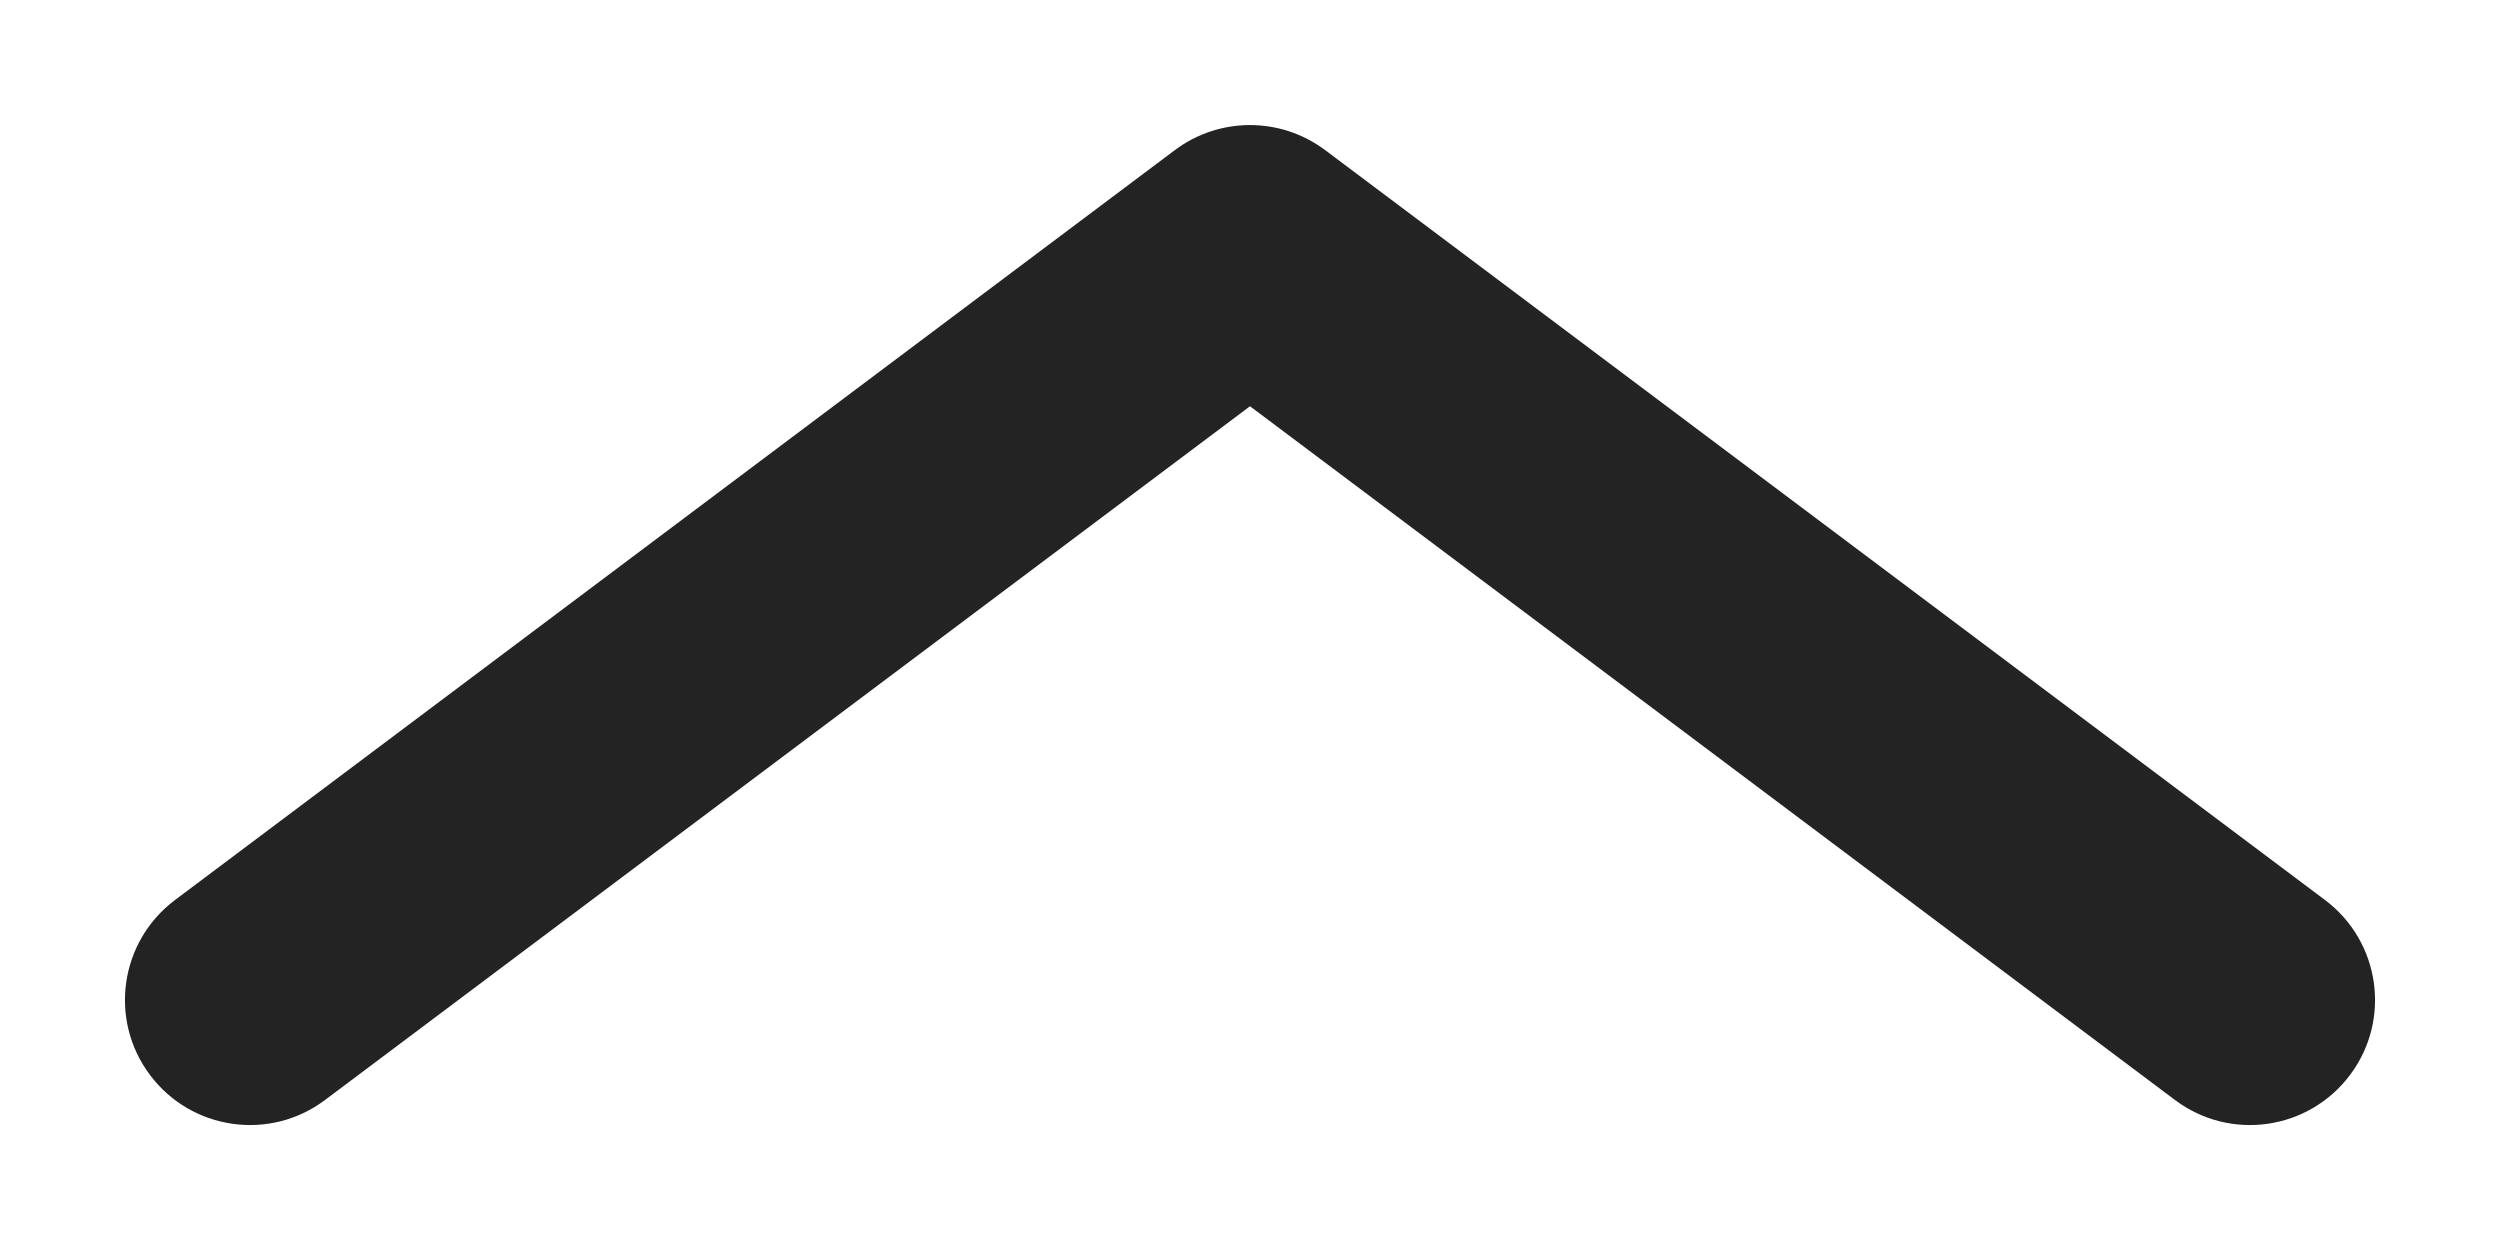 <svg width="10" height="5" viewBox="0 0 10 5" fill="none" xmlns="http://www.w3.org/2000/svg">
<path d="M1.3 4.4C1.079 4.566 0.766 4.521 0.6 4.3C0.434 4.079 0.479 3.766 0.7 3.6L1.3 4.4ZM5 1L4.7 0.6C4.878 0.467 5.122 0.467 5.3 0.6L5 1ZM9.3 3.6C9.521 3.766 9.566 4.079 9.4 4.3C9.234 4.521 8.921 4.566 8.7 4.4L9.3 3.6ZM0.7 3.6L4.7 0.6L5.3 1.4L1.3 4.4L0.7 3.6ZM5.3 0.6L9.3 3.6L8.7 4.4L4.7 1.4L5.3 0.6Z" fill="#232323"/>
</svg>
